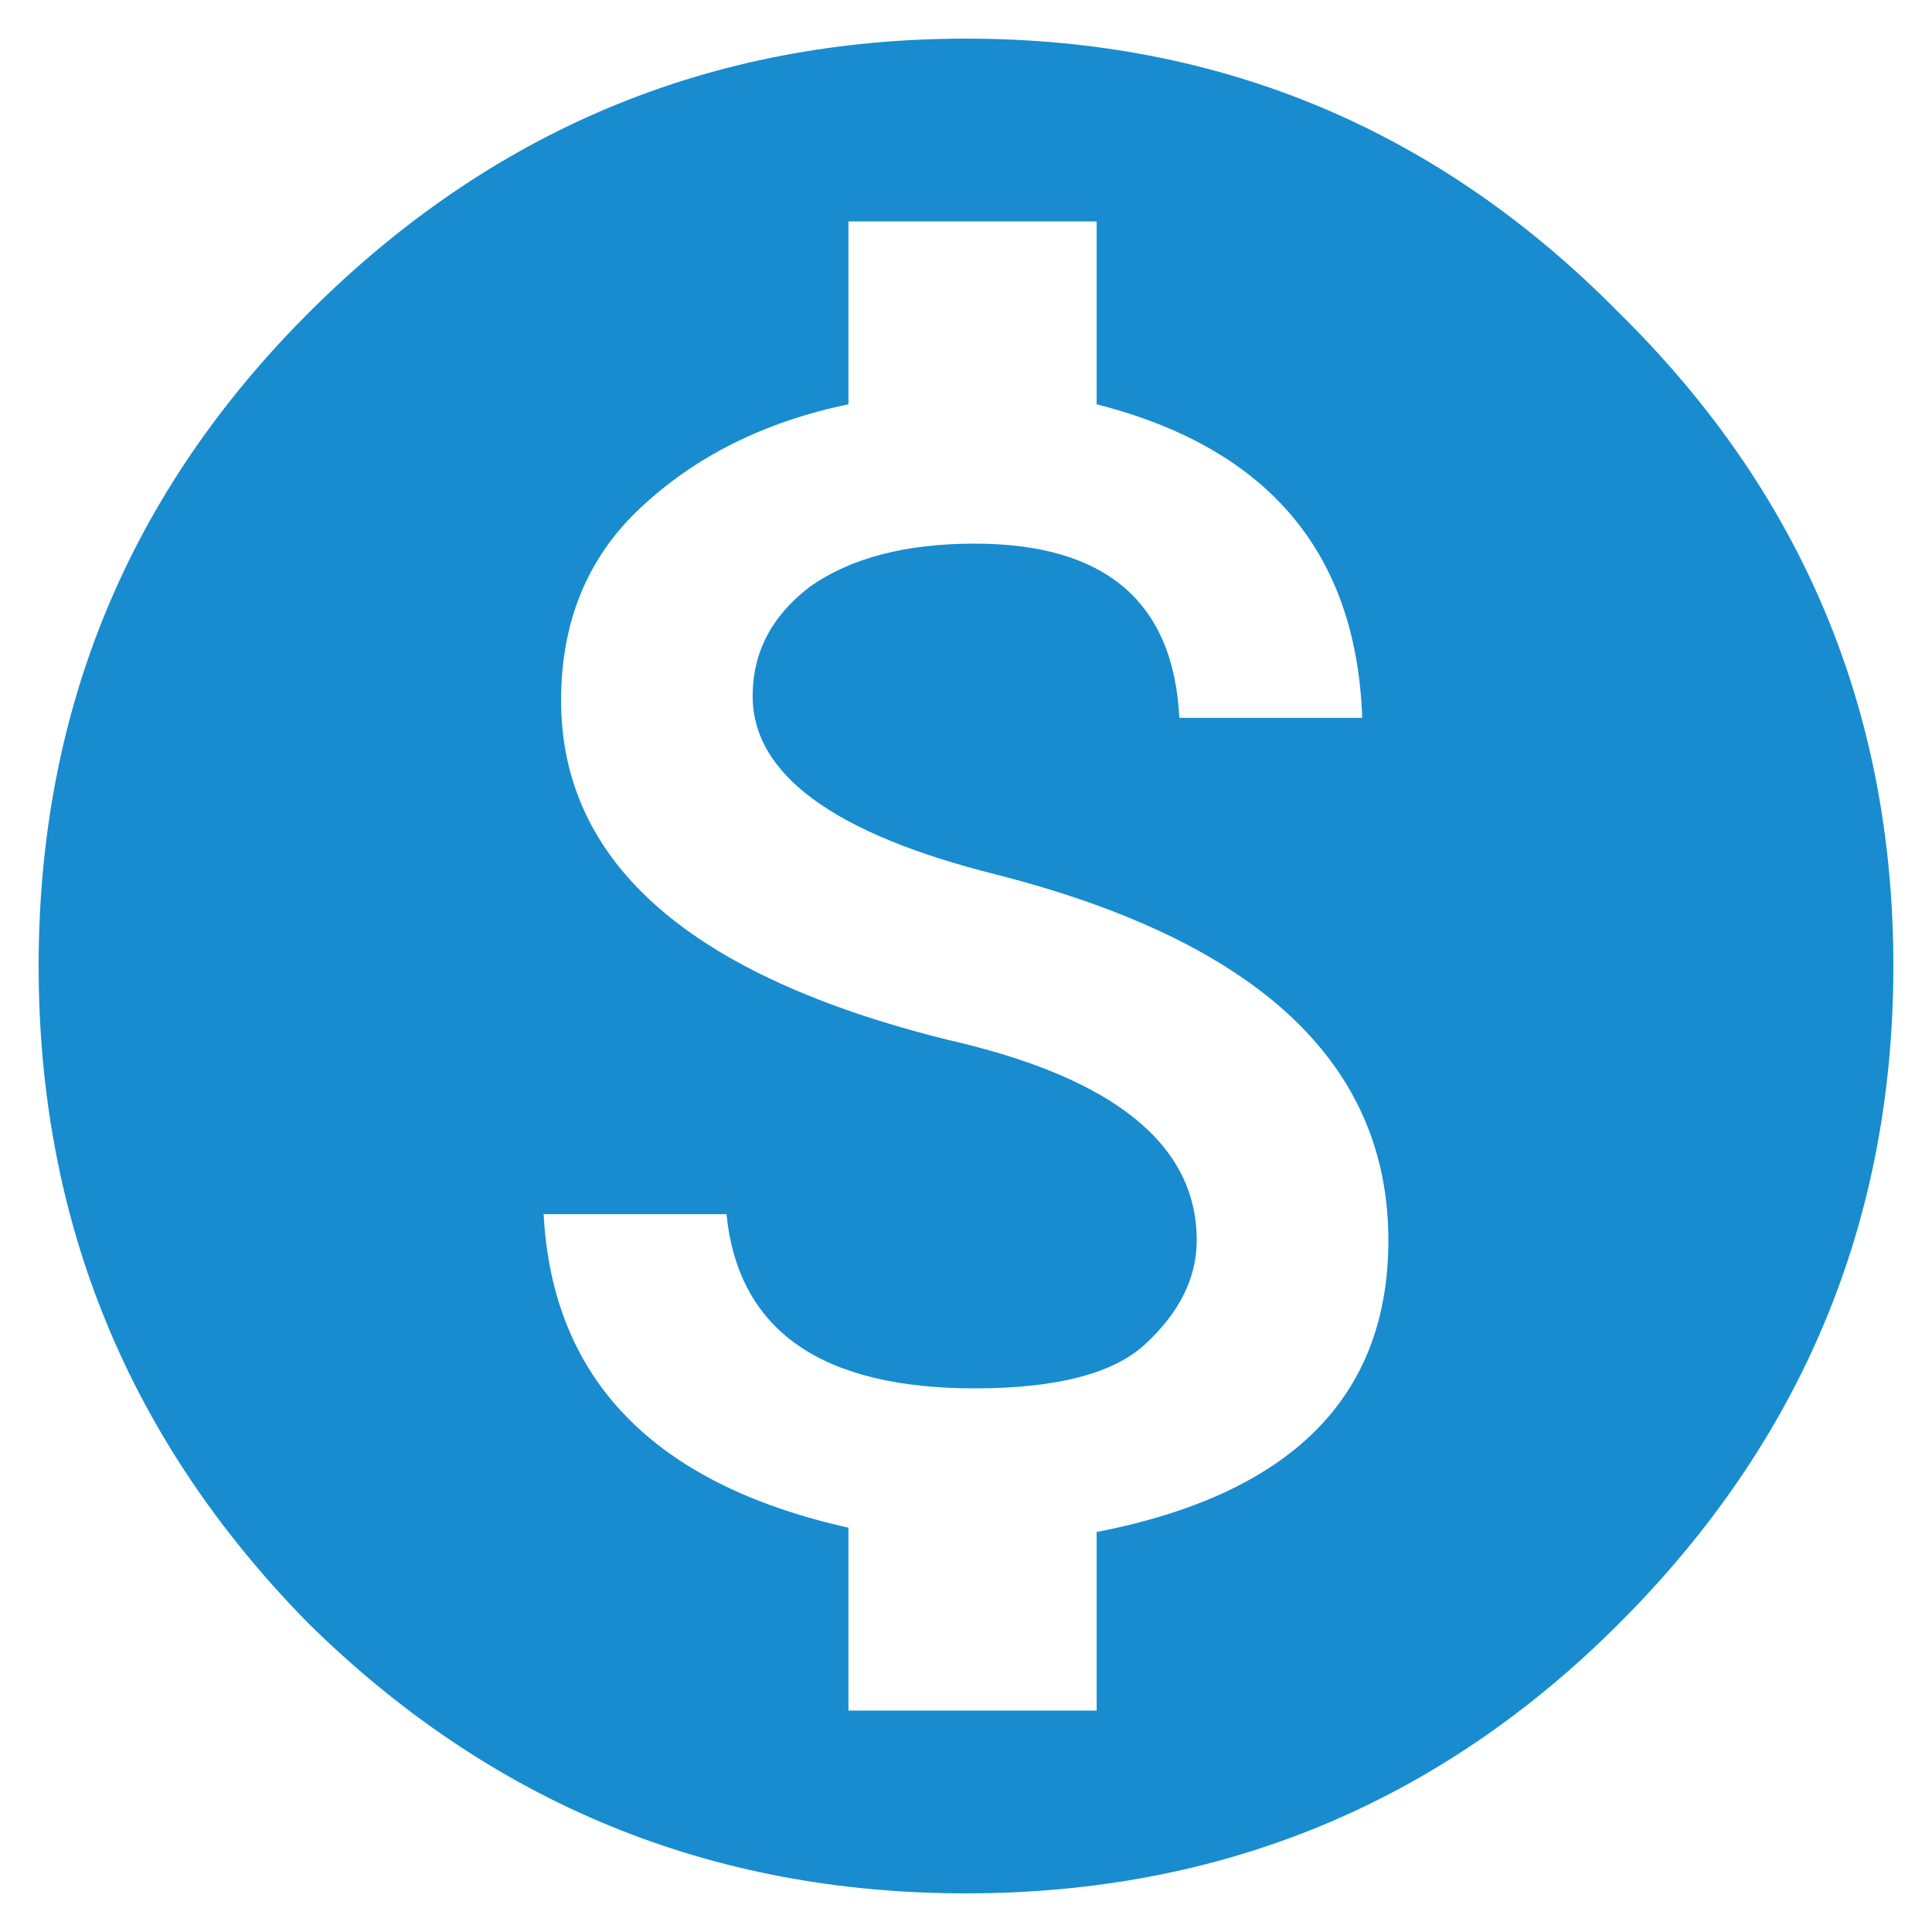 <svg width="26" height="26" viewBox="0 0 26 26" fill="none" xmlns="http://www.w3.org/2000/svg">
<path d="M14.758 20.617C17.375 20.109 18.684 18.801 18.684 16.691C18.684 14.309 16.926 12.668 13.41 11.77C11.223 11.223 10.129 10.422 10.129 9.367C10.129 8.781 10.383 8.293 10.891 7.902C11.438 7.512 12.18 7.316 13.117 7.316C14.875 7.316 15.793 8.098 15.871 9.66H18.332C18.254 7.434 17.062 6.027 14.758 5.441V2.98H11.418V5.441C10.285 5.676 9.348 6.145 8.605 6.848C7.902 7.512 7.551 8.371 7.551 9.426C7.551 11.613 9.289 13.137 12.766 13.996C14.992 14.504 16.105 15.402 16.105 16.691C16.105 17.199 15.871 17.668 15.402 18.098C14.973 18.488 14.211 18.684 13.117 18.684C11.047 18.684 9.934 17.902 9.777 16.34H7.316C7.434 18.566 8.801 19.973 11.418 20.559V23.02H14.758V20.617ZM4.152 4.211C6.613 1.75 9.562 0.52 13 0.52C16.438 0.52 19.367 1.75 21.789 4.211C24.25 6.633 25.48 9.562 25.48 13C25.48 16.438 24.25 19.387 21.789 21.848C19.367 24.27 16.438 25.48 13 25.48C9.562 25.48 6.613 24.27 4.152 21.848C1.73 19.387 0.52 16.438 0.52 13C0.52 9.562 1.73 6.633 4.152 4.211Z" fill="#188CCF"/>
</svg>
